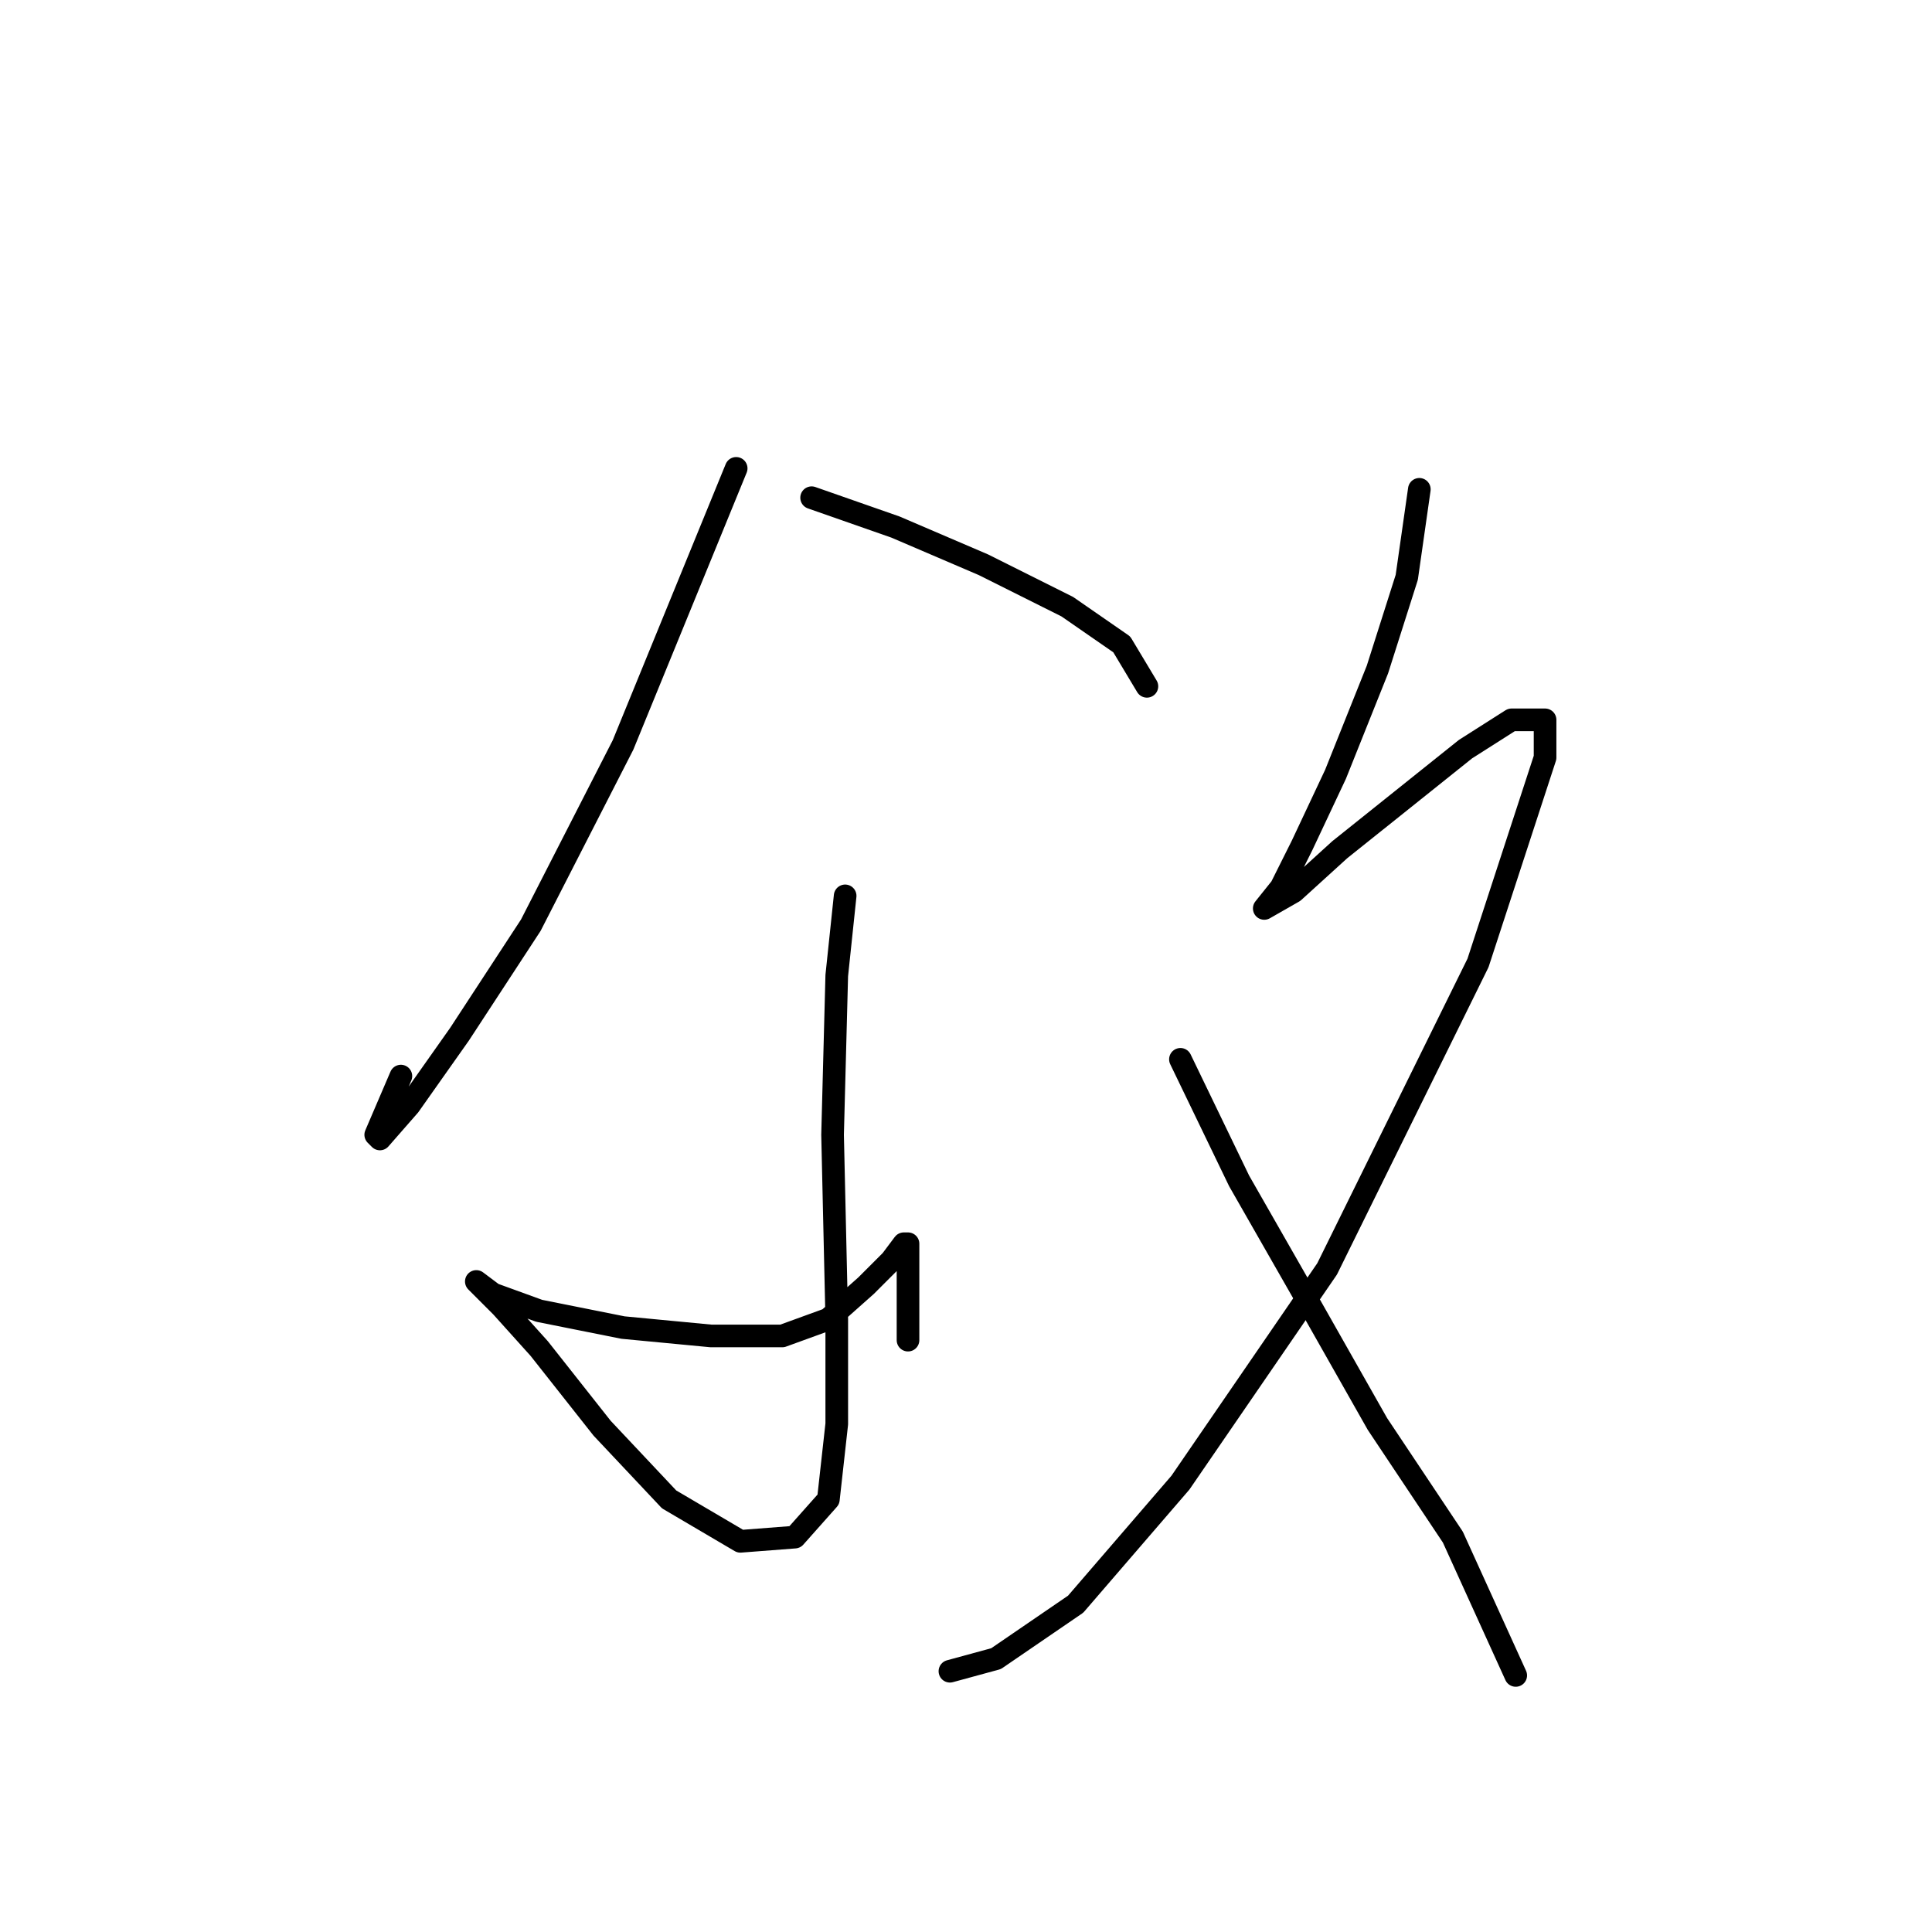 <?xml version="1.0" standalone="no"?>
    <svg width="256" height="256" xmlns="http://www.w3.org/2000/svg" version="1.1">
    <polyline stroke="black" stroke-width="3" stroke-linecap="round" fill="transparent" stroke-linejoin="round" points="97.547 62.061 82.552 98.715 70.334 122.595 60.893 137.034 54.229 146.475 50.342 150.918 49.786 150.362 53.119 142.587 53.119 142.587 " />
        <polyline stroke="black" stroke-width="3" stroke-linecap="round" fill="transparent" stroke-linejoin="round" points="107.543 65.949 118.65 69.836 130.312 74.834 141.42 80.388 148.639 85.386 151.971 90.94 151.971 90.94 " />
        <polyline stroke="black" stroke-width="3" stroke-linecap="round" fill="transparent" stroke-linejoin="round" points="111.986 118.707 110.875 129.259 110.32 150.362 110.875 174.798 110.875 188.682 109.764 198.678 105.322 203.676 98.102 204.232 88.661 198.678 79.775 189.237 71.445 178.685 66.447 173.132 63.115 169.8 63.115 169.8 65.336 171.466 71.445 173.687 82.552 175.909 94.215 177.019 103.656 177.019 109.764 174.798 114.763 170.355 118.095 167.023 119.761 164.802 120.316 164.802 120.316 167.578 120.316 171.466 120.316 175.353 120.316 177.575 120.316 177.575 " />
        <polyline stroke="black" stroke-width="3" stroke-linecap="round" fill="transparent" stroke-linejoin="round" points="188.069 64.838 186.403 76.501 182.516 88.718 176.962 102.602 172.519 112.043 169.743 117.597 167.521 120.373 167.521 120.373 171.409 118.152 177.517 112.598 185.848 105.934 194.178 99.27 200.287 95.382 204.73 95.382 204.73 100.381 195.844 127.593 175.851 168.134 156.414 196.457 142.53 212.562 131.979 219.781 125.87 221.447 125.87 221.447 " />
        <polyline stroke="black" stroke-width="3" stroke-linecap="round" fill="transparent" stroke-linejoin="round" points="156.414 140.366 164.189 156.471 173.075 172.021 182.516 188.682 192.512 203.676 200.842 222.003 200.842 222.003 " />
        </svg>